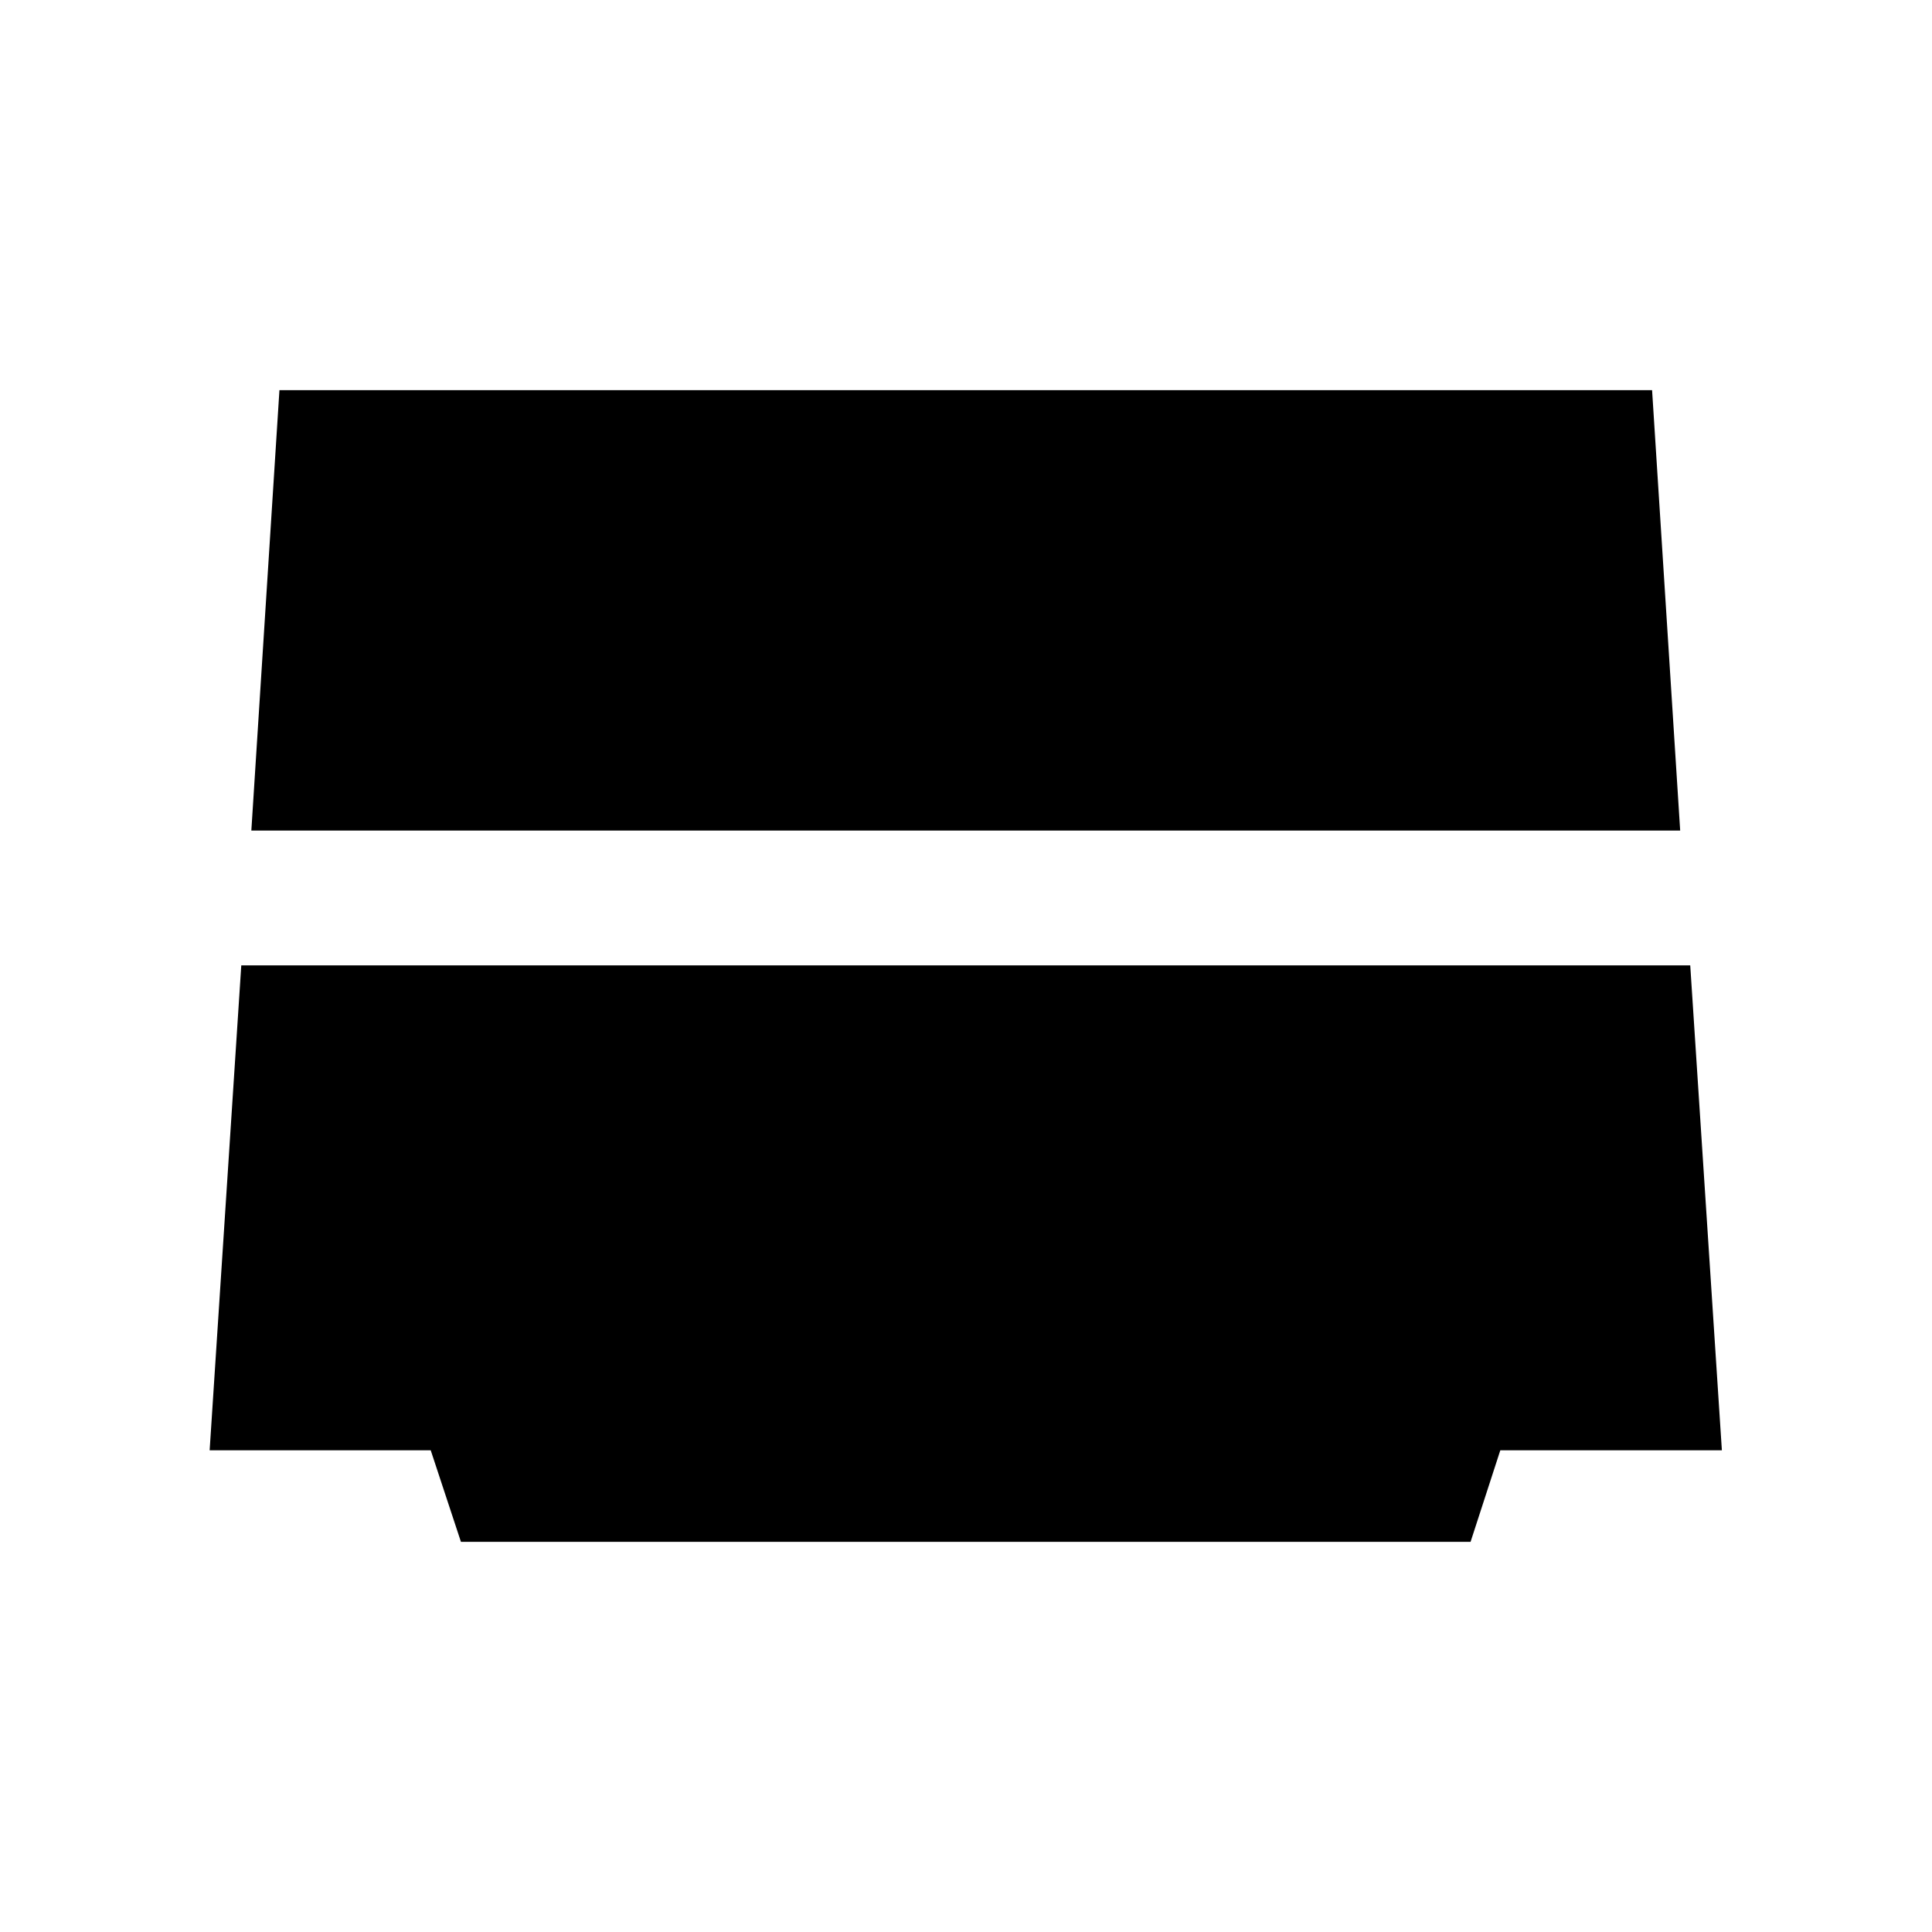<svg xmlns="http://www.w3.org/2000/svg" height="20" viewBox="0 -960 960 960" width="20"><path d="m124.89-547.3 13.96-218.83h682.06l13.96 218.83H124.89Zm104.15 353.43-15.02-45.5H104.17l15.72-240.93h719.98l15.72 240.93H745.5l-14.78 45.5H229.04Z"/></svg>
